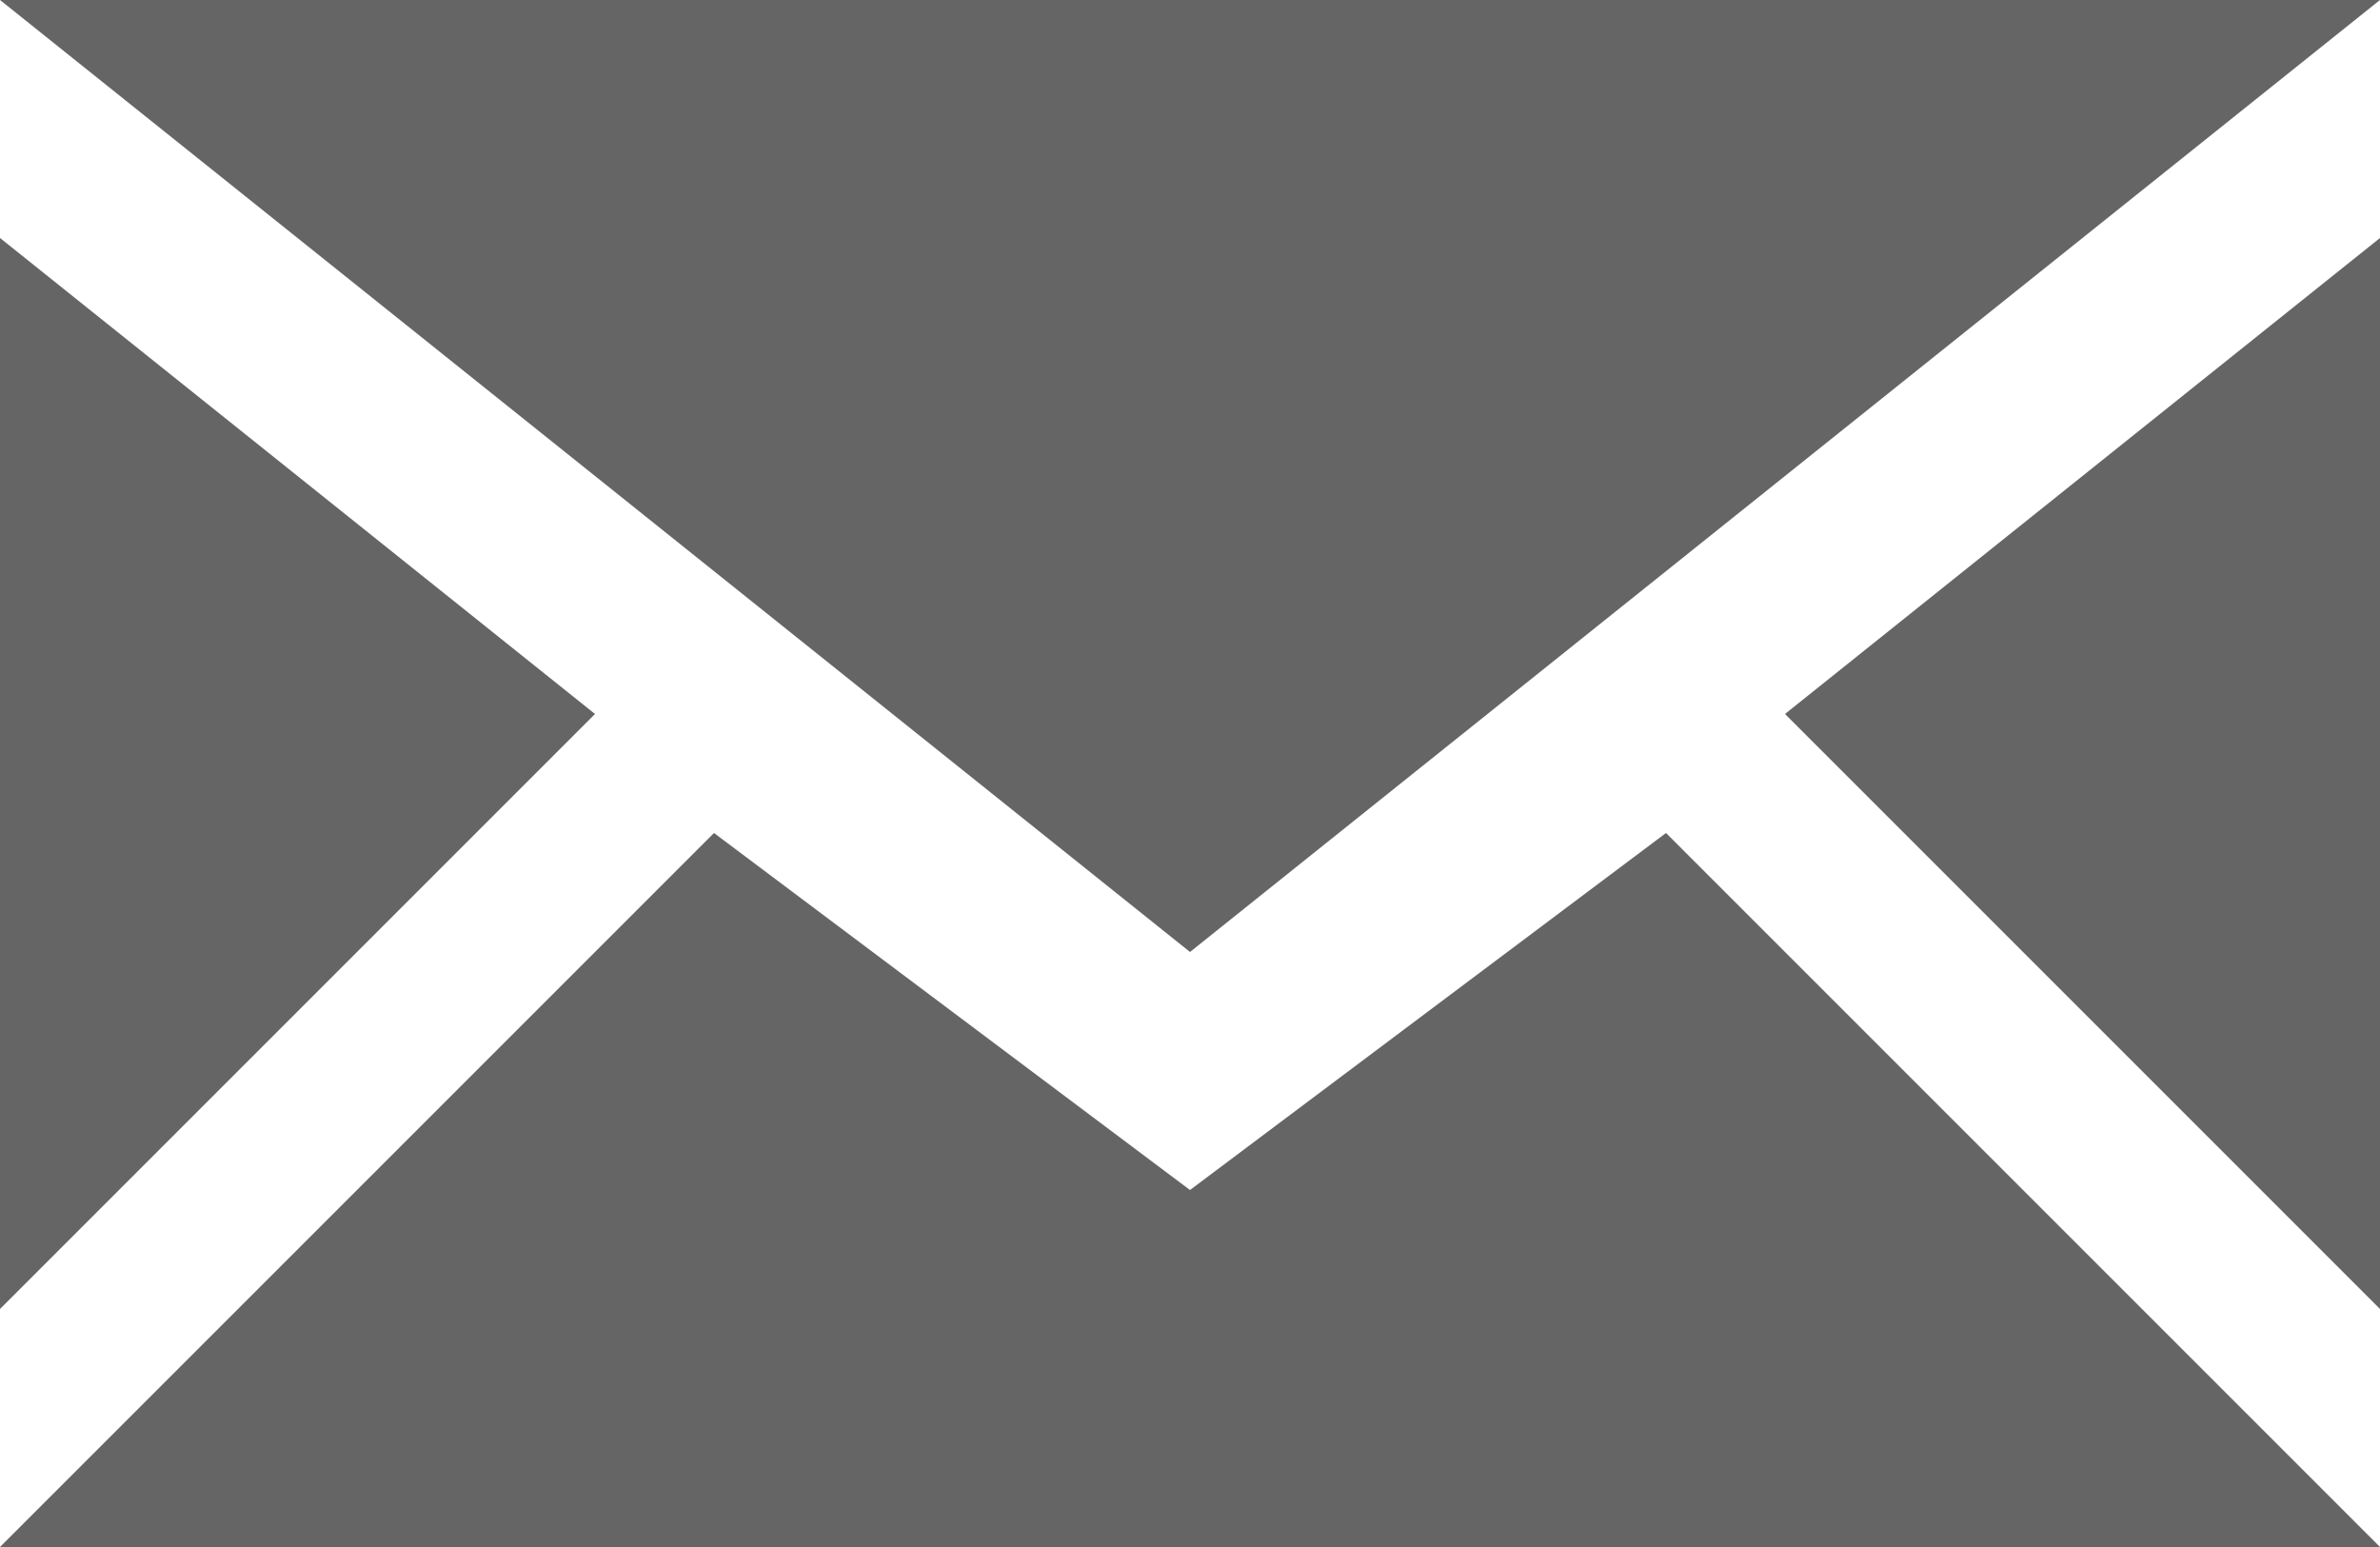 <?xml version="1.0" encoding="utf-8"?>
<!-- Generator: Adobe Illustrator 22.1.0, SVG Export Plug-In . SVG Version: 6.00 Build 0)  -->
<svg version="1.1" id="Calque_1" xmlns="http://www.w3.org/2000/svg" xmlns:xlink="http://www.w3.org/1999/xlink" x="0px" y="0px"
	 viewBox="0 0 20 13" style="enable-background:new 0 0 20 13;" xml:space="preserve">
<style type="text/css">
	.st0{fill:#656565;}
</style>
<title>Mail</title>
<path class="st0" d="M14,7l-4,3L6,7l-6,6h20L14,7z M0,2v9l5-5L0,2z M20,11V2l-5,4L20,11z M20,0H0l10,8L20,0z"/>
</svg>
